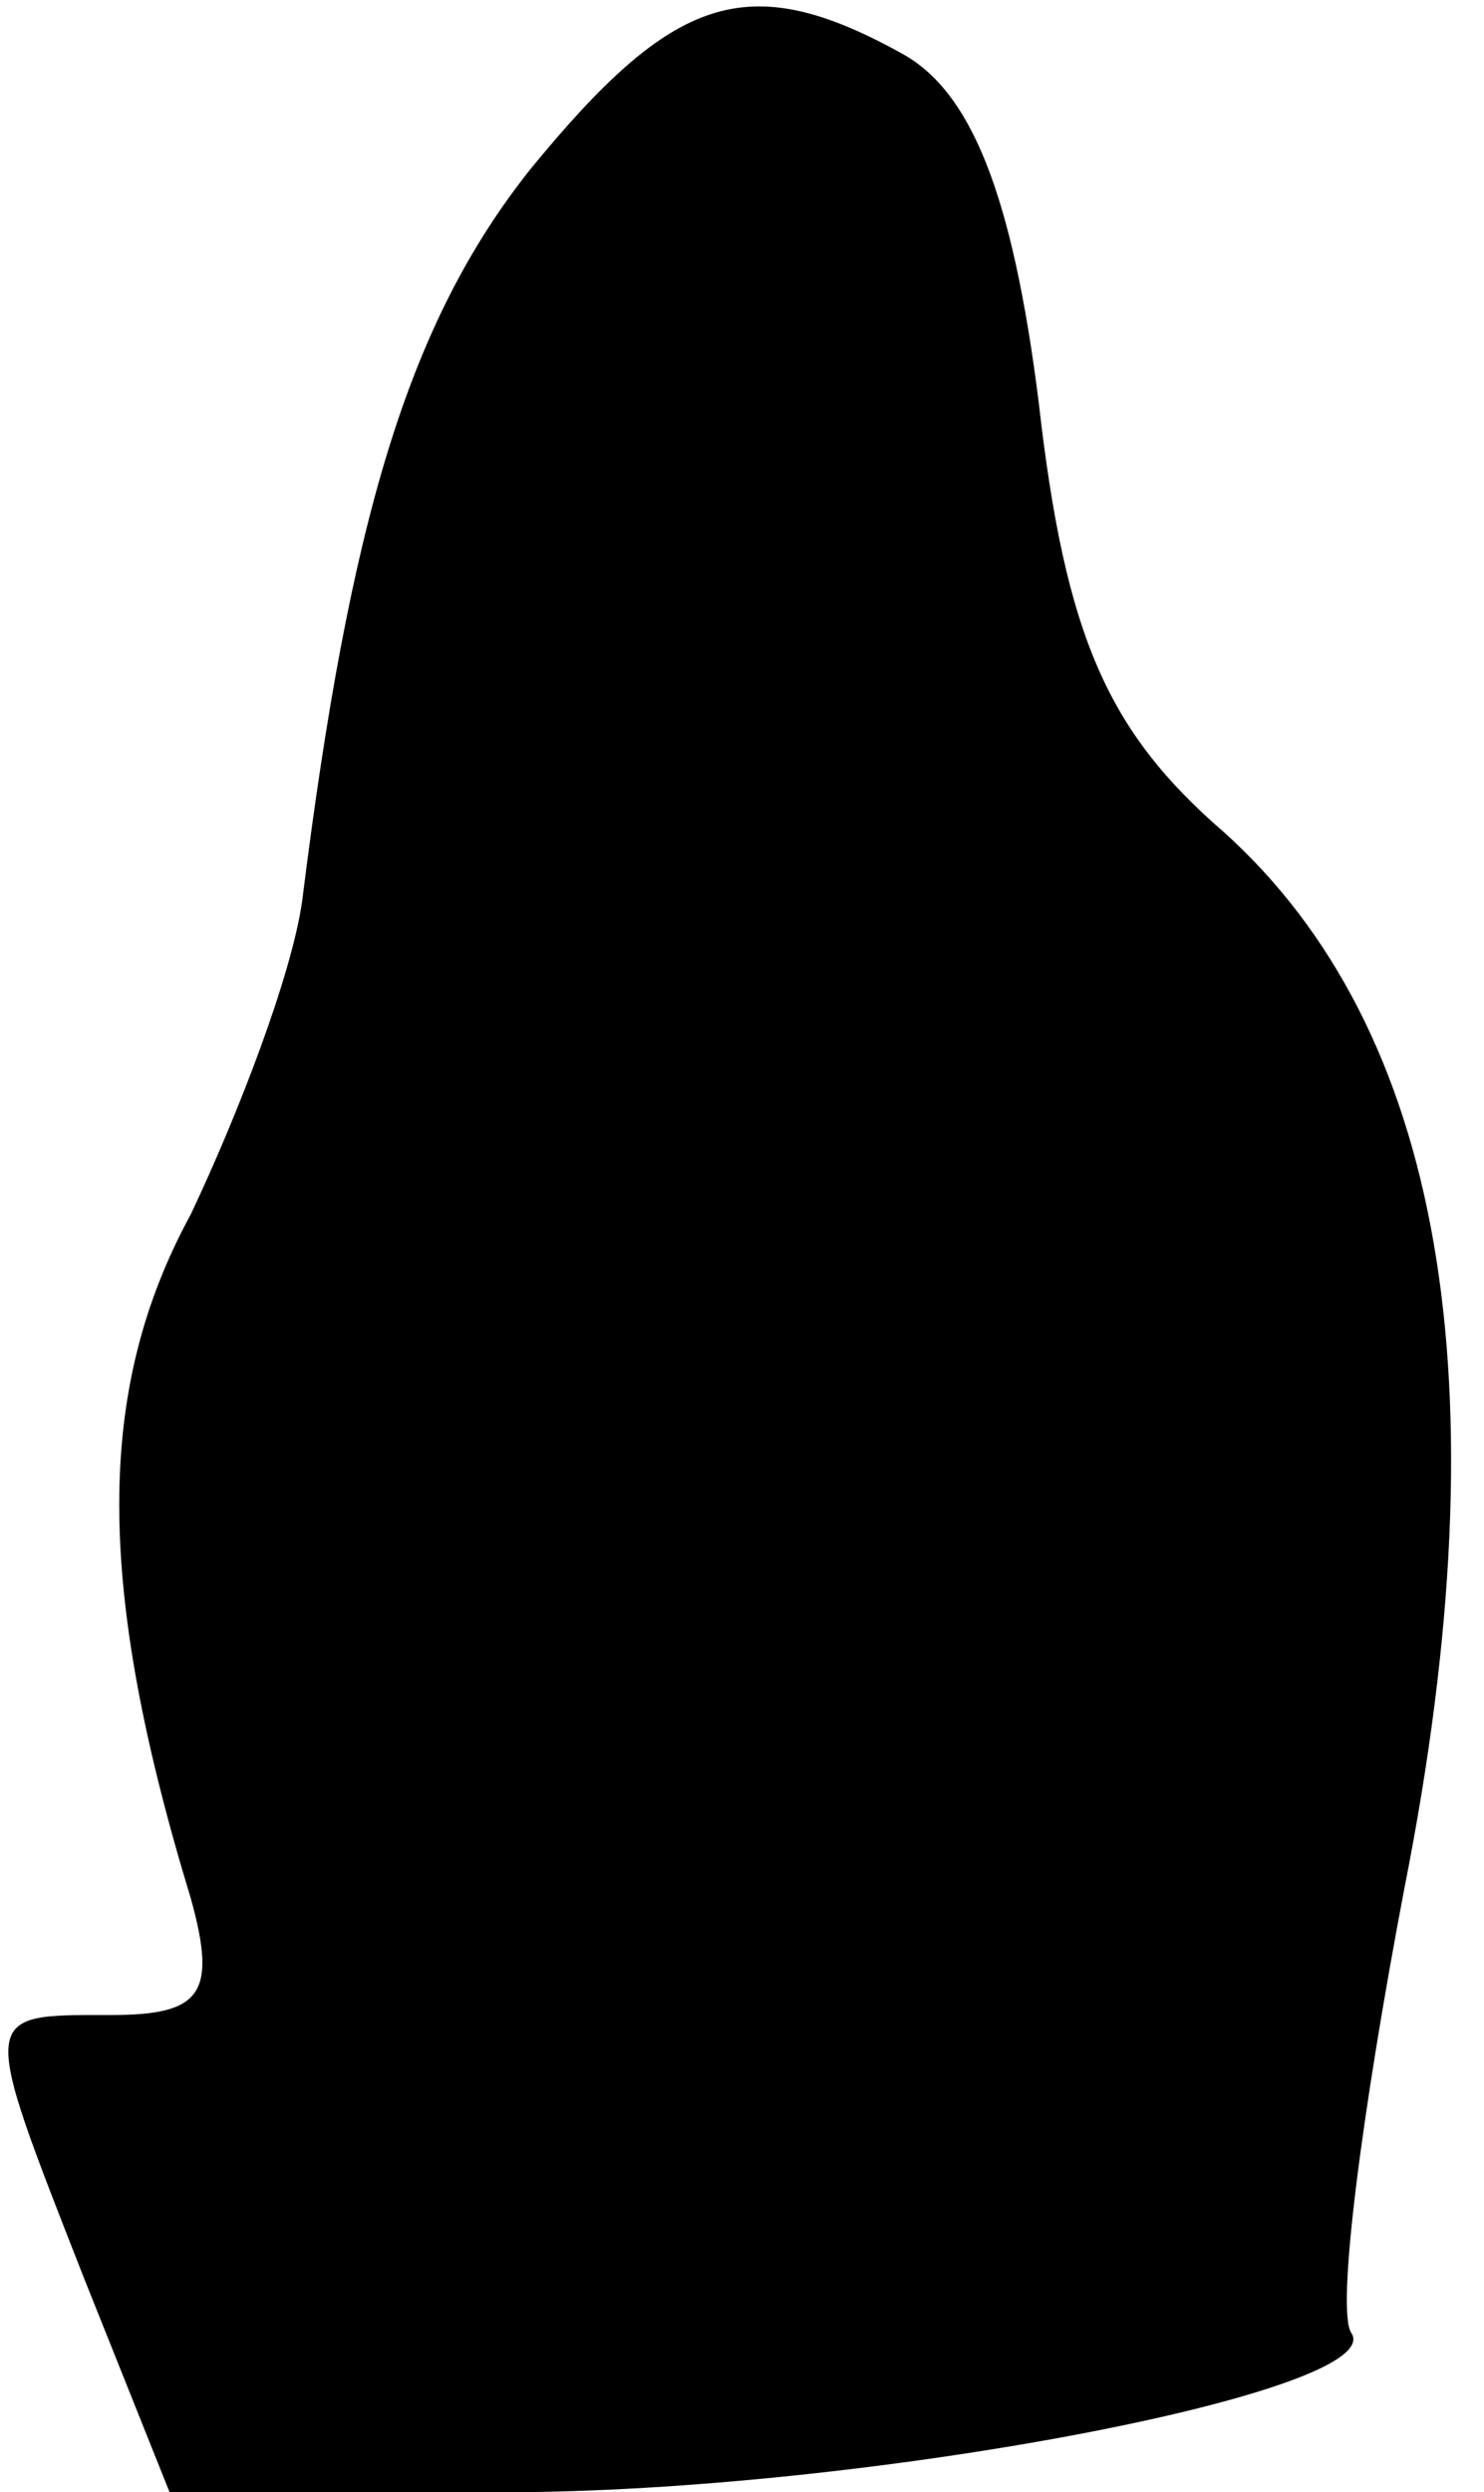 <?xml version="1.0" standalone="no"?>
<!DOCTYPE svg PUBLIC "-//W3C//DTD SVG 20010904//EN"
 "http://www.w3.org/TR/2001/REC-SVG-20010904/DTD/svg10.dtd">
<svg version="1.0" xmlns="http://www.w3.org/2000/svg"
 width="28pt" height="47pt" viewBox="0 0 28 47"
 preserveAspectRatio="xMidYMid meet">
<g transform="translate(0,47) scale(0.1,-0.1)"
fill="#000000" stroke="none">
<path fill="#000000" stroke="none" d="M100 438 c-23 -29 -34 -66 -43 -138 -2
-14 -12 -40 -21 -59 -18 -33 -18 -70 0 -129 5 -18 2 -22 -15 -22 -25 0 -25 1
-5 -50 l16 -40 63 0 c68 0 167 19 160 30 -3 4 2 42 10 84 19 96 7 162 -34 199
-22 19 -30 37 -35 81 -5 40 -13 59 -26 66 -29 16 -43 11 -70 -22z"/>
</g>
</svg>
